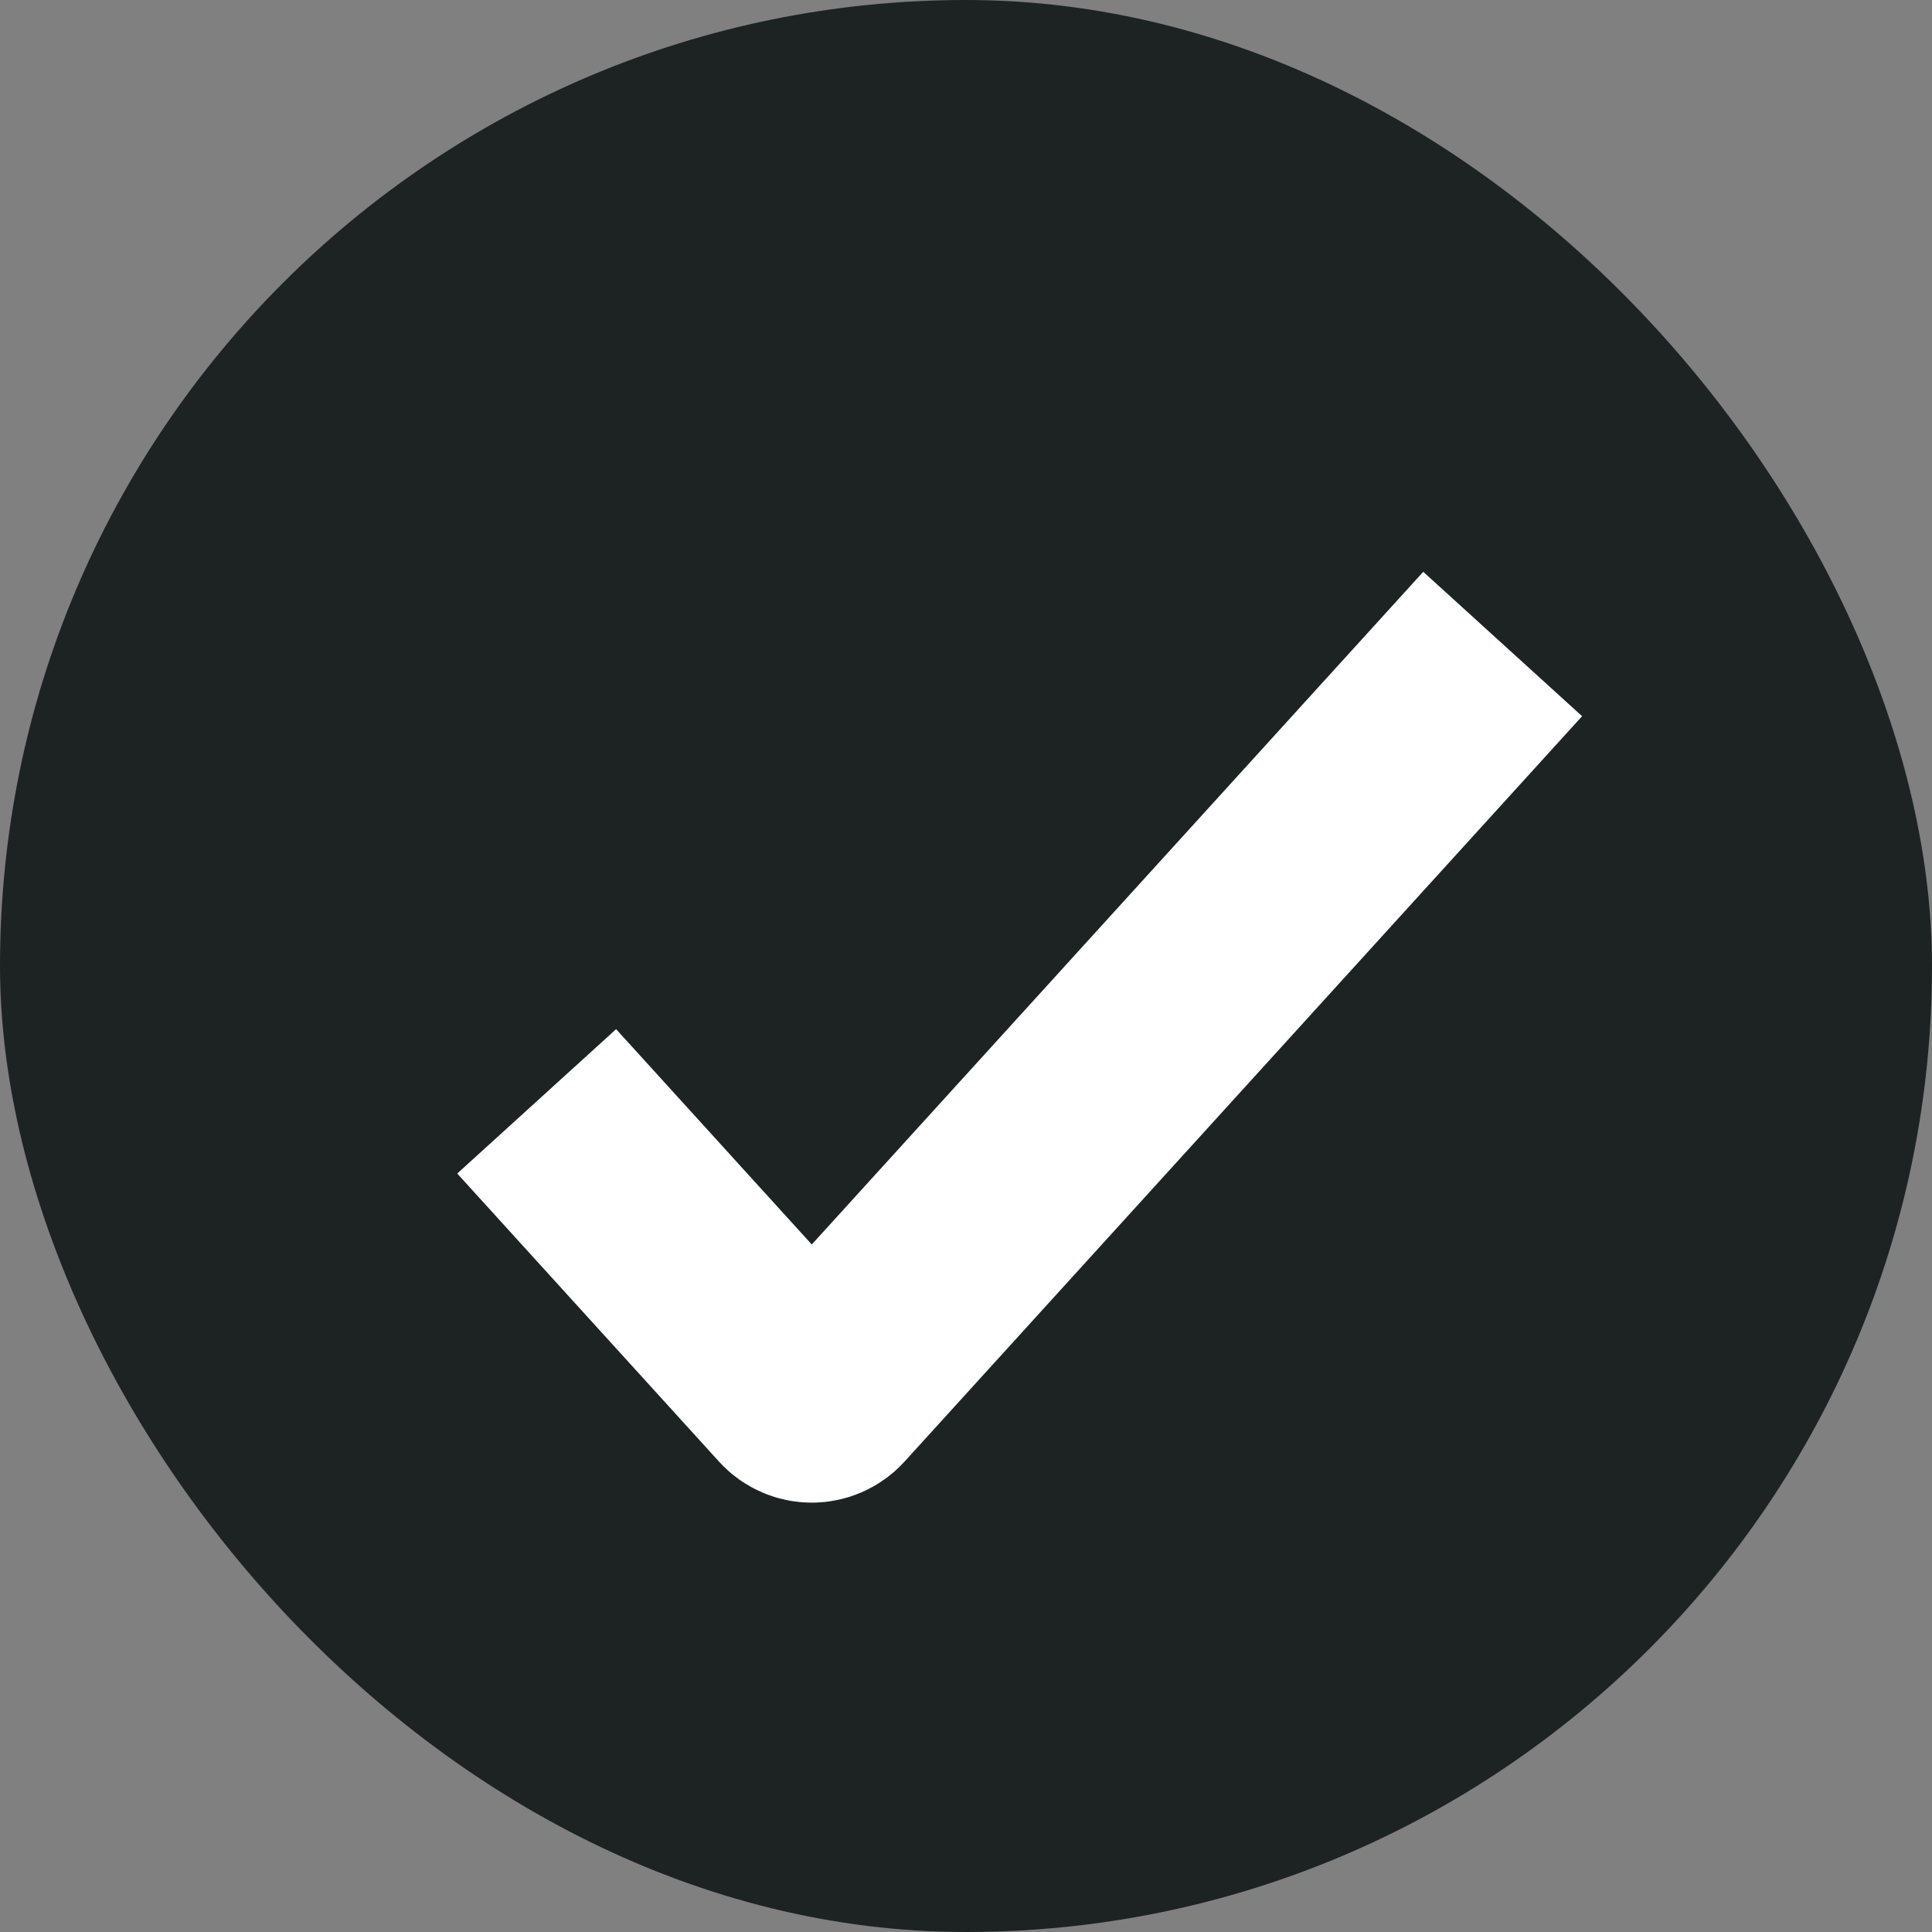 <svg width="18" height="18" viewBox="0 0 18 18" fill="none" xmlns="http://www.w3.org/2000/svg">
<rect x="0" y="0" width="18" height="18" fill="#808080" stroke="none"/>
<rect width="18" height="18" rx="9" fill="#1D2323"/>
<path d="M5 10.261L7.439 12.945C7.506 13.018 7.62 13.018 7.687 12.945L14 6" stroke="white" stroke-width="2" stroke-miterlimit="10"/>
</svg>
